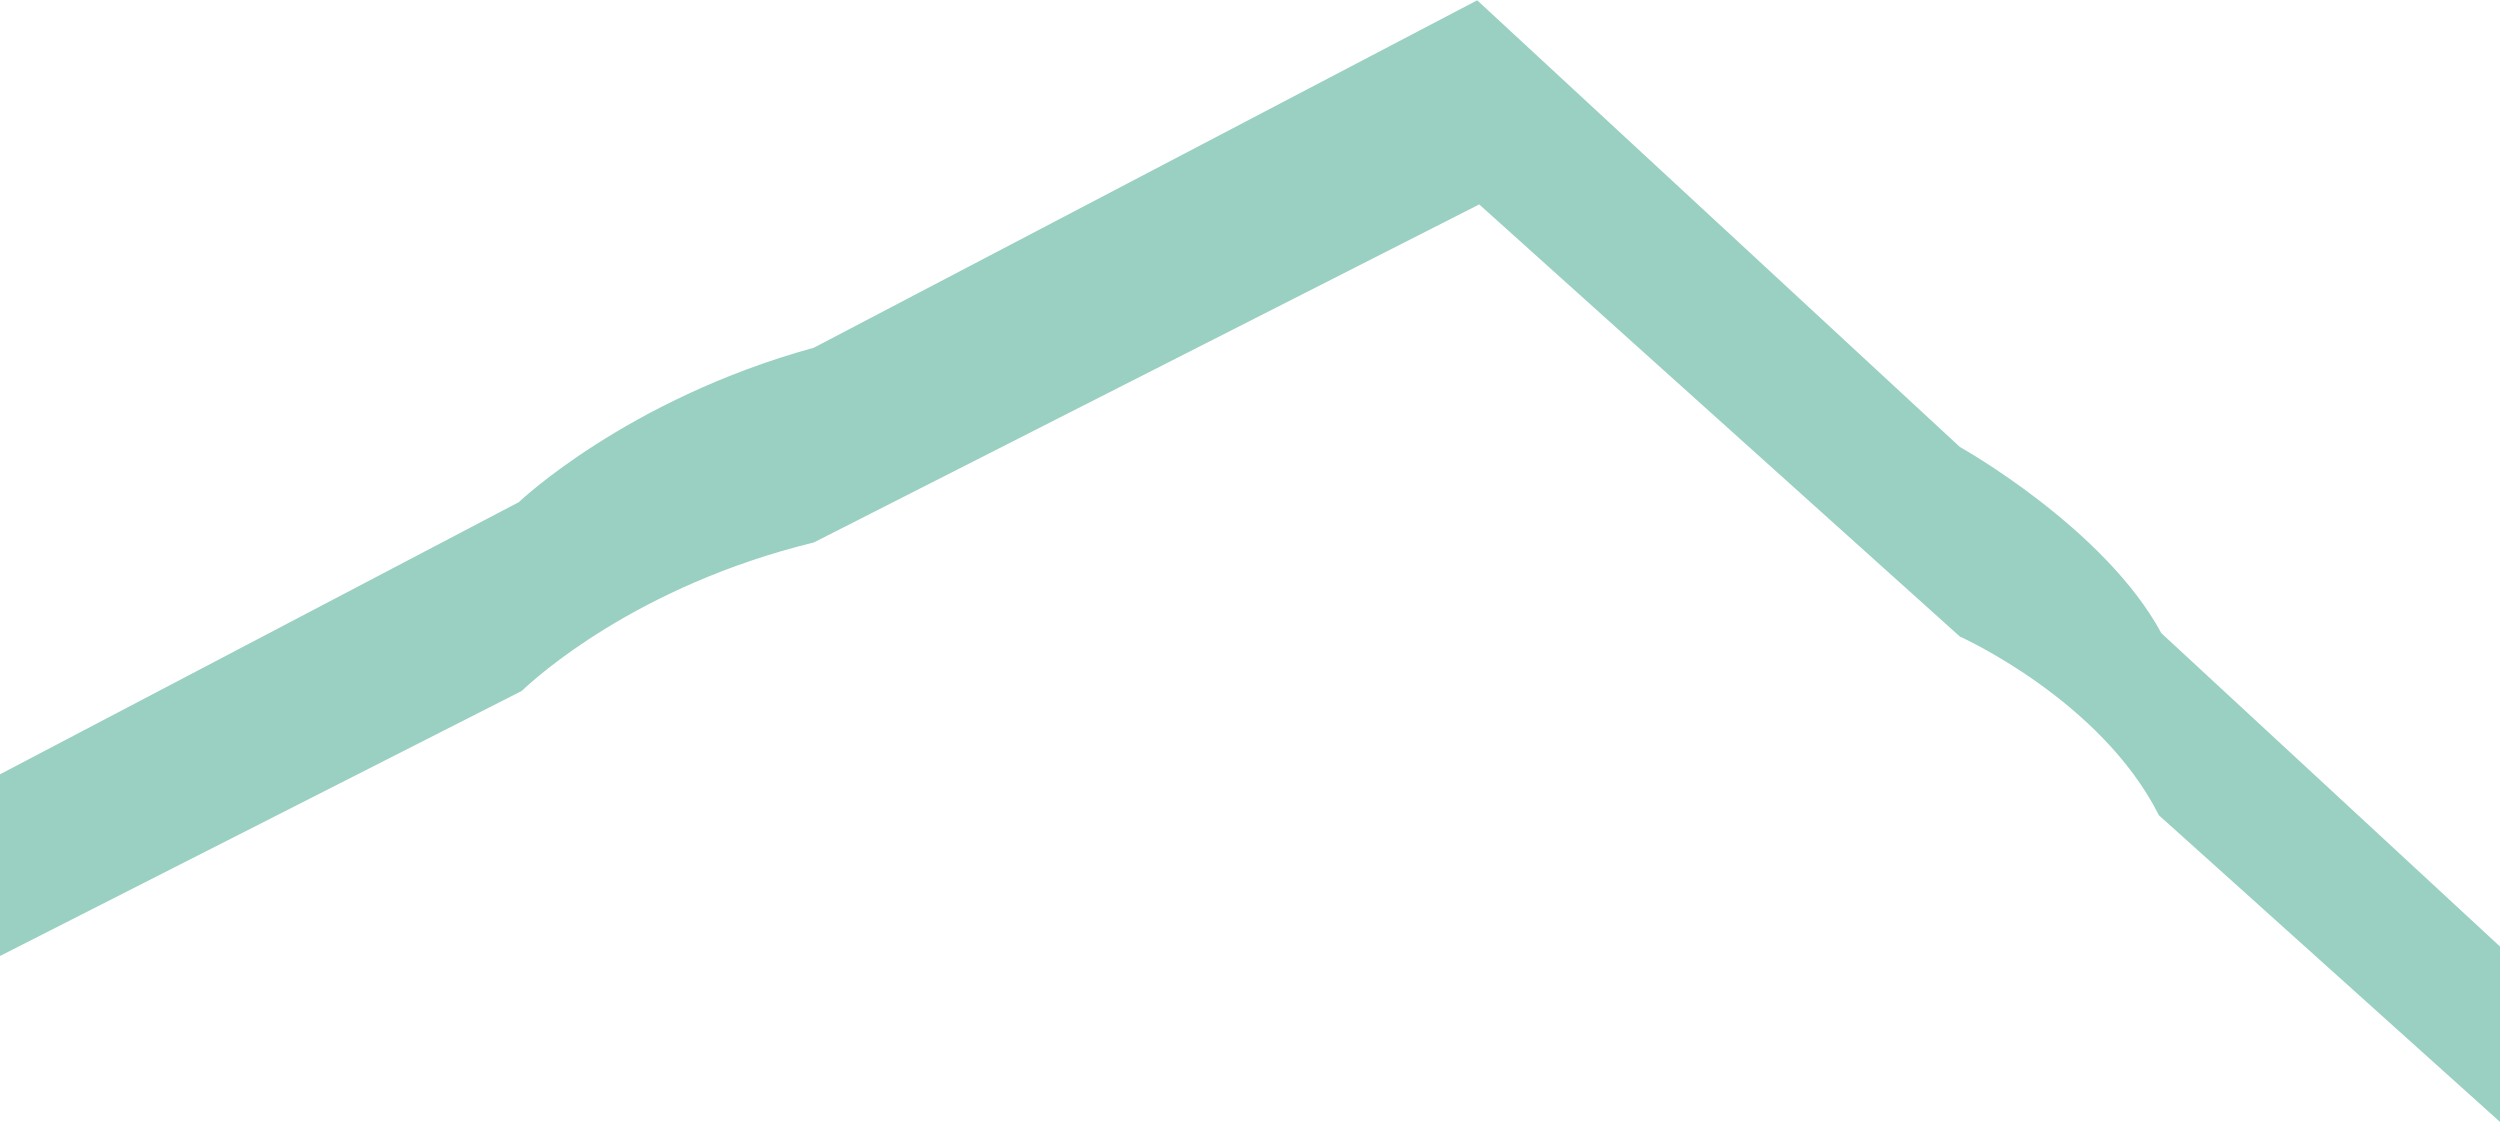<svg id="floor_29" data-name="floor 29" xmlns="http://www.w3.org/2000/svg" viewBox="0 0 420.83 188.92"><defs><style>.cls-1{fill:#008a64;opacity:0.4;}</style></defs><title>29-floor</title><path class="cls-1" d="M404.83,489.92v0c-9.58-17.75-33.92-31.35-33.92-31.35l-81.25-75.19L178,441.86c-31.5,8.67-49.67,26-49.67,26v0L41,513.67v30.58l87.82-44.61c2.27-2.17,19.3-17.71,49.18-25l112-56.9,80.92,72.75h0s23.67,10.58,33.5,30.08v0l57.42,51.62V542.67Z" transform="translate(-41 -383.33)"/></svg>
